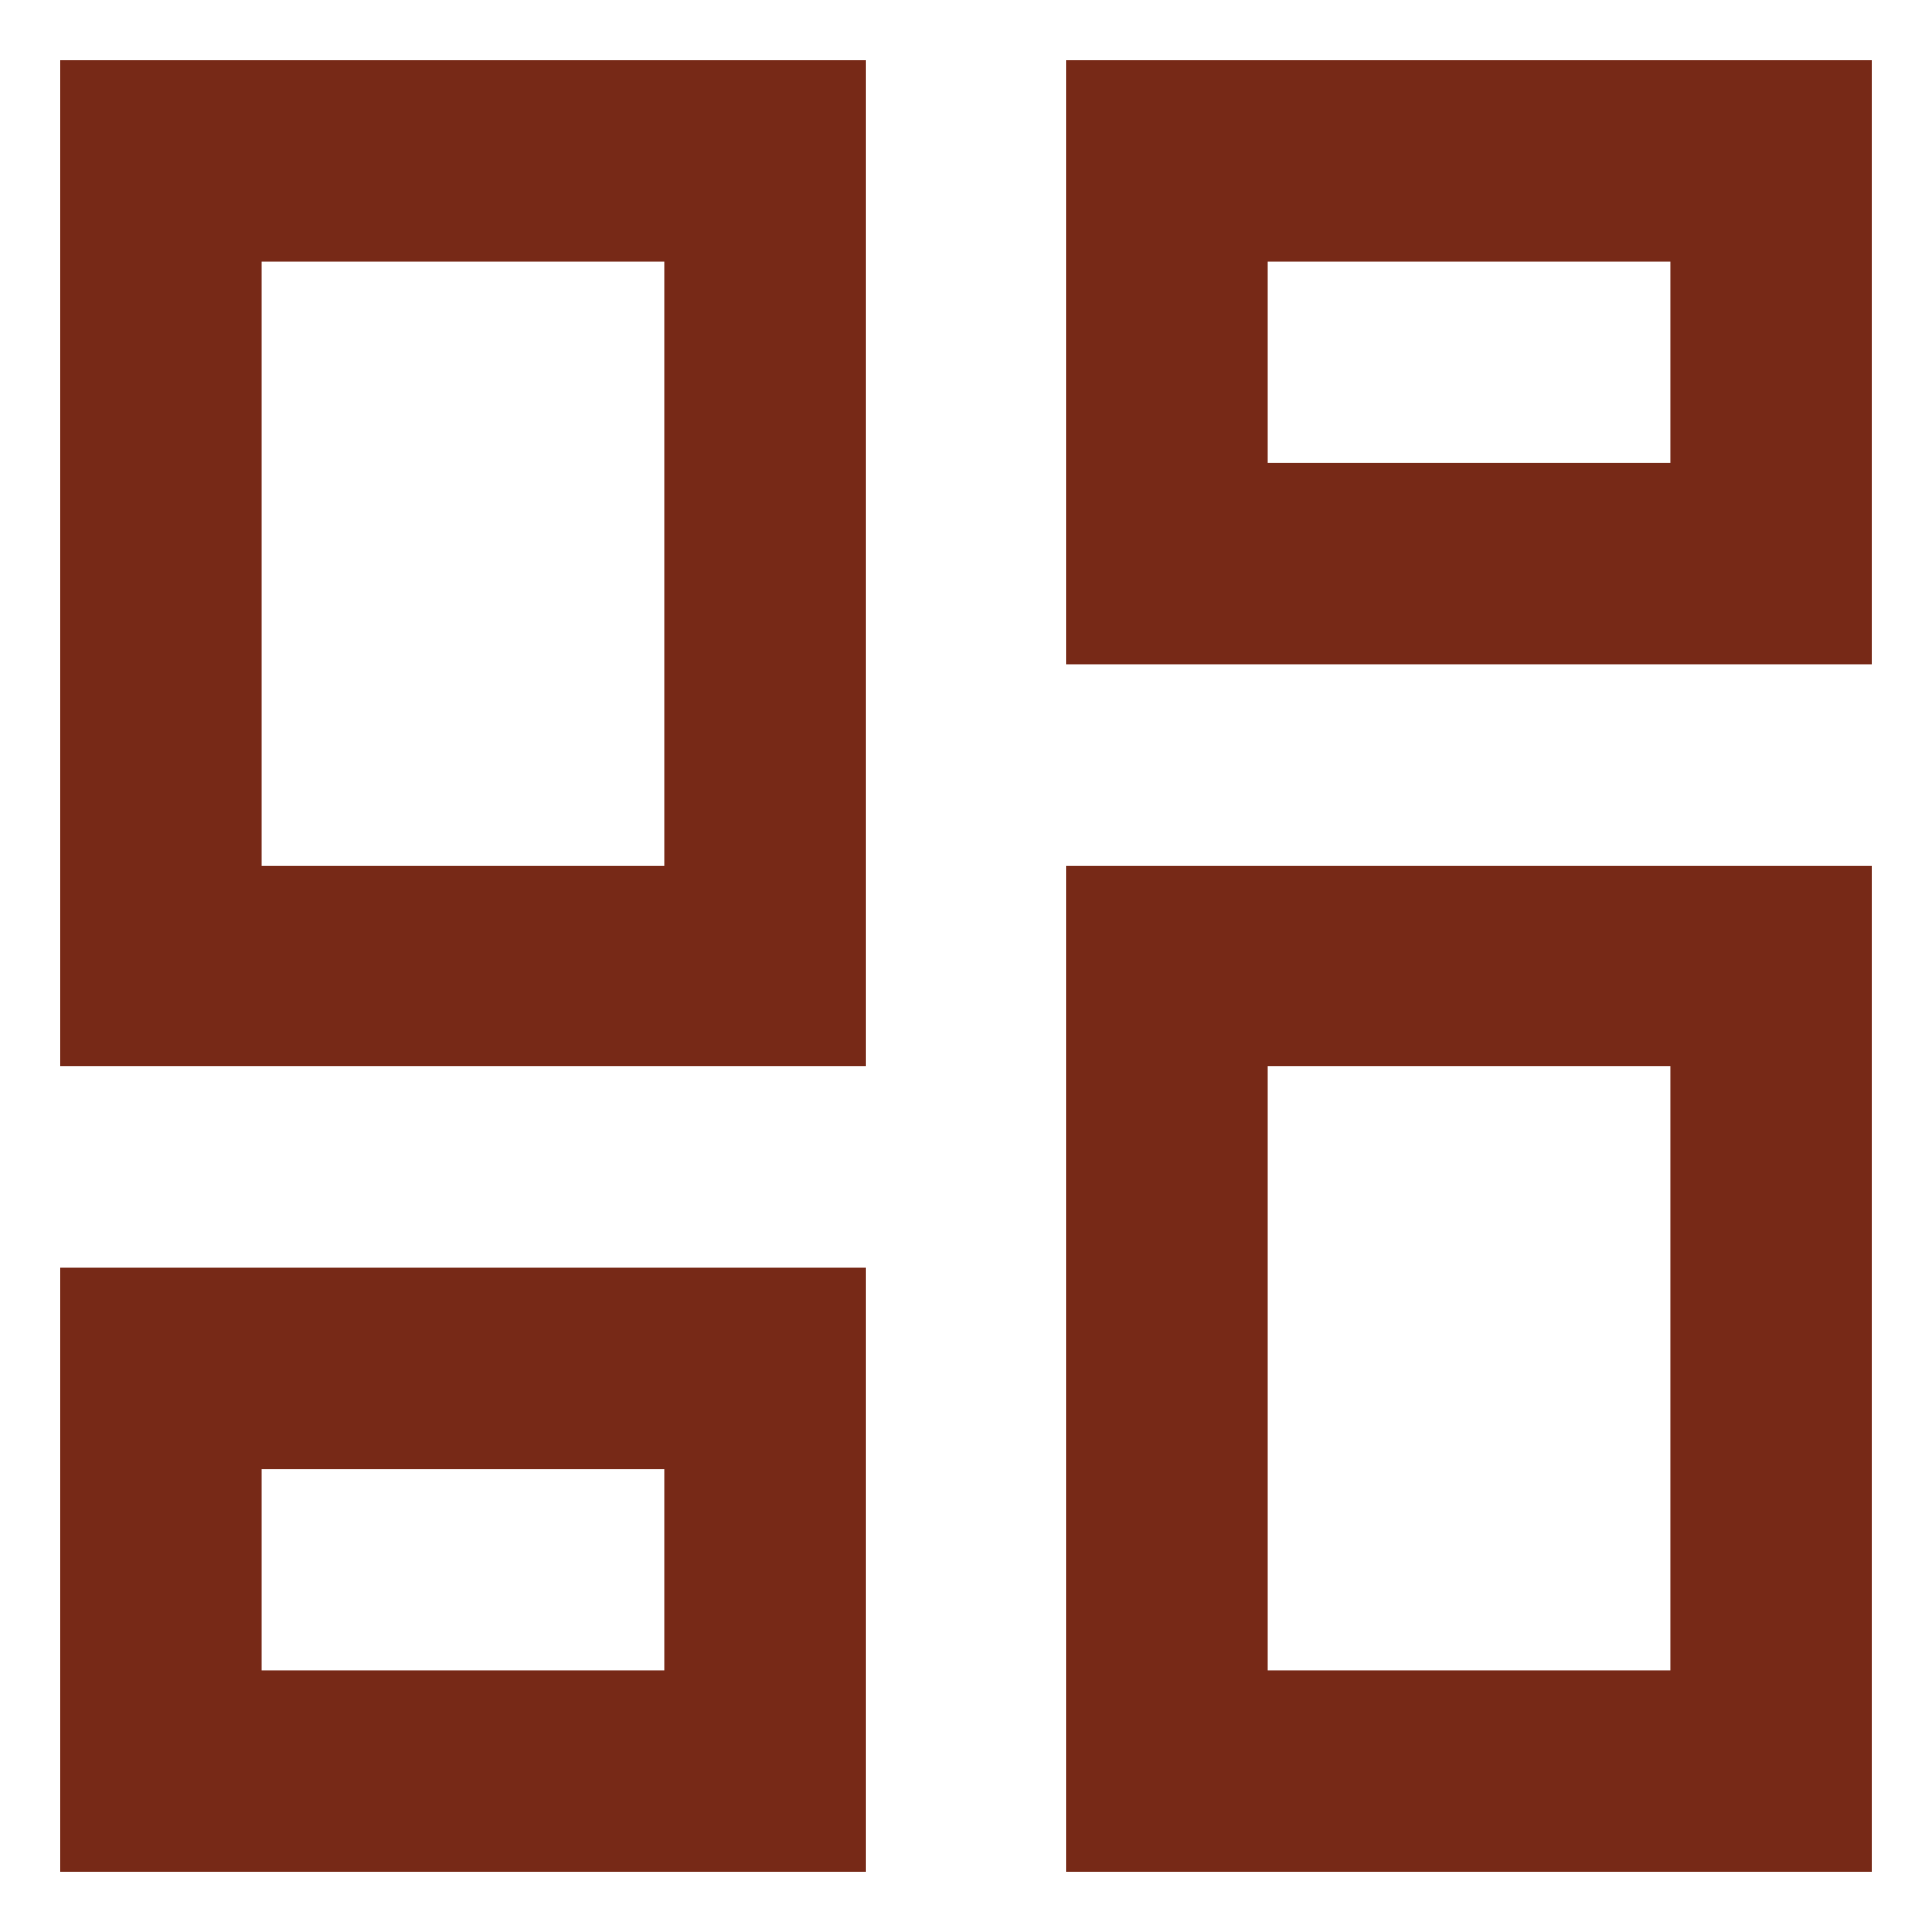 <svg width="16" height="16" viewBox="0 0 16 16" fill="#000000" xmlns="http://www.w3.org/2000/svg">
<path d="M13.833 2.167V3.833H10.5V2.167H13.833ZM5.5 2.167V7.167H2.167V2.167H5.5ZM13.833 8.833V13.833H10.5V8.833H13.833ZM5.5 12.167V13.833H2.167V12.167H5.5ZM15.5 0.5H8.833V5.5H15.5V0.5ZM7.167 0.5H0.5V8.833H7.167V0.5ZM15.5 7.167H8.833V15.5H15.5V7.167ZM7.167 10.5H0.5V15.5H7.167V10.5Z" fill="#772917"/>
</svg>
